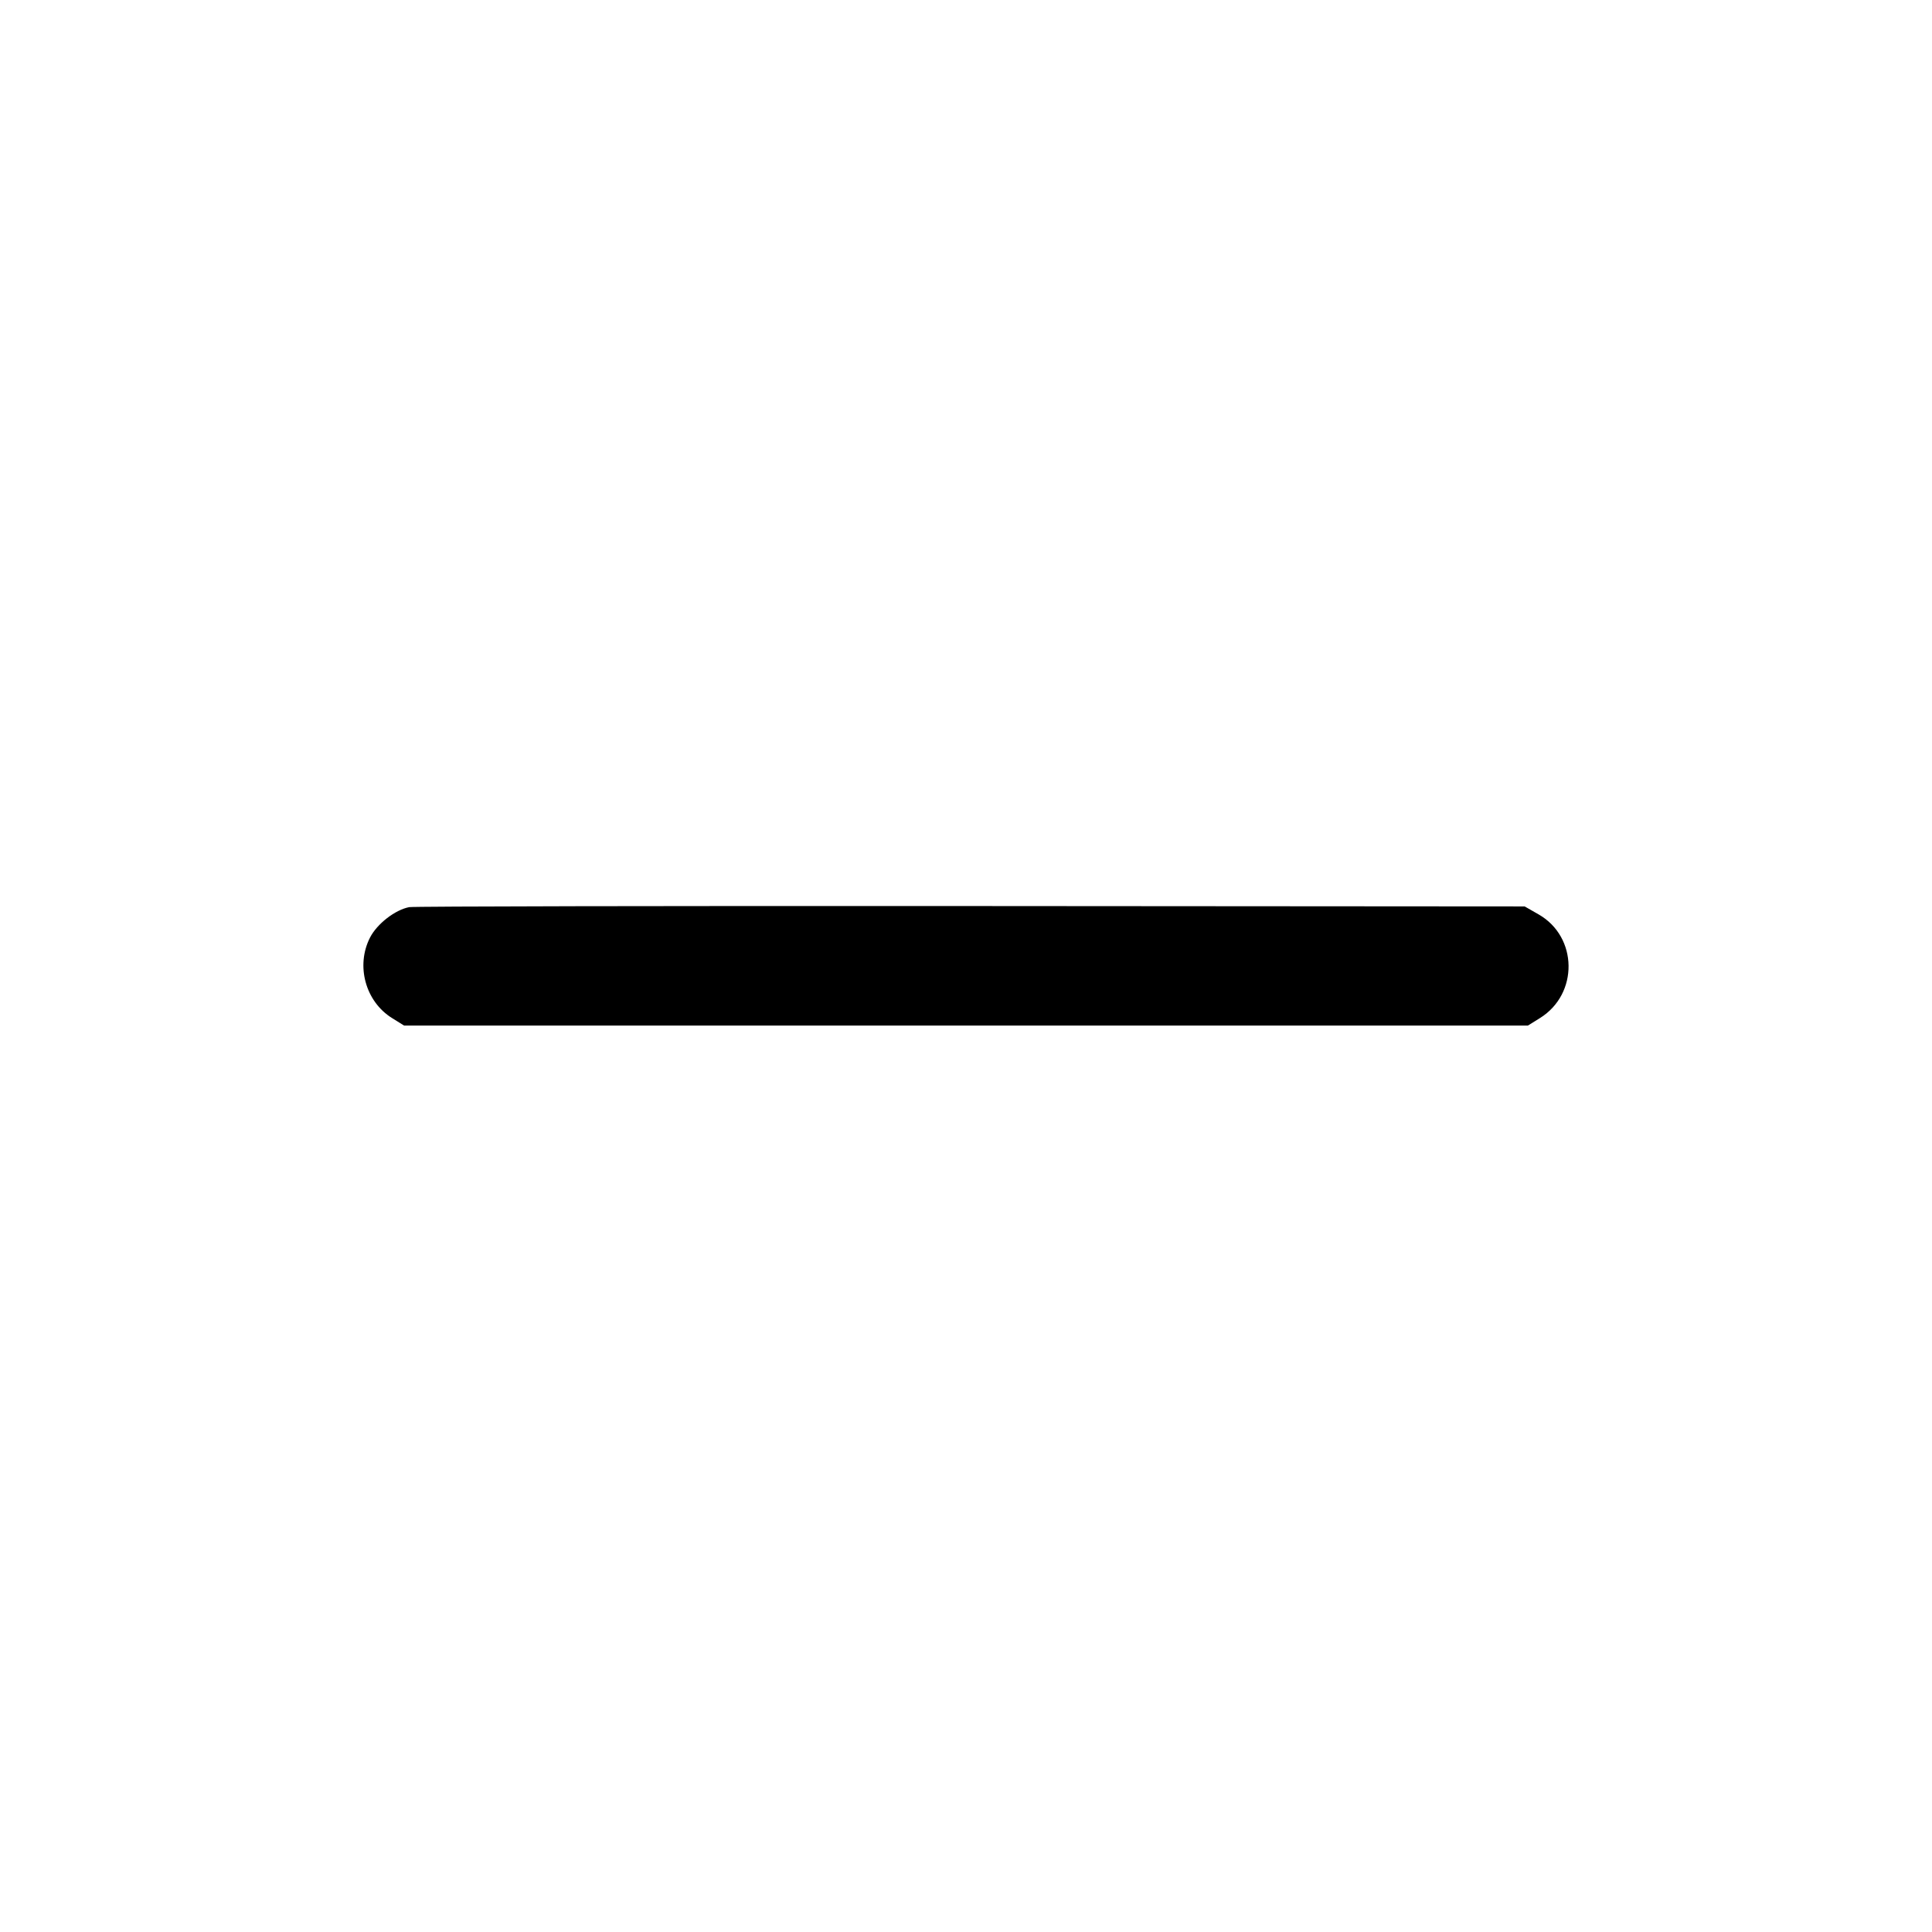 <svg xmlns="http://www.w3.org/2000/svg" width="512" height="512"><path d="M108.447 240.402c-3.752.716-8.536 4.433-10.395 8.077-3.801 7.451-1.204 16.937 5.834 21.313l3.207 1.995h297.814l3.207-1.995c10.248-6.371 10.055-21.498-.35-27.455l-3.711-2.124-146.773-.102c-80.725-.056-147.7.075-148.833.291" fill-rule="evenodd"/></svg>